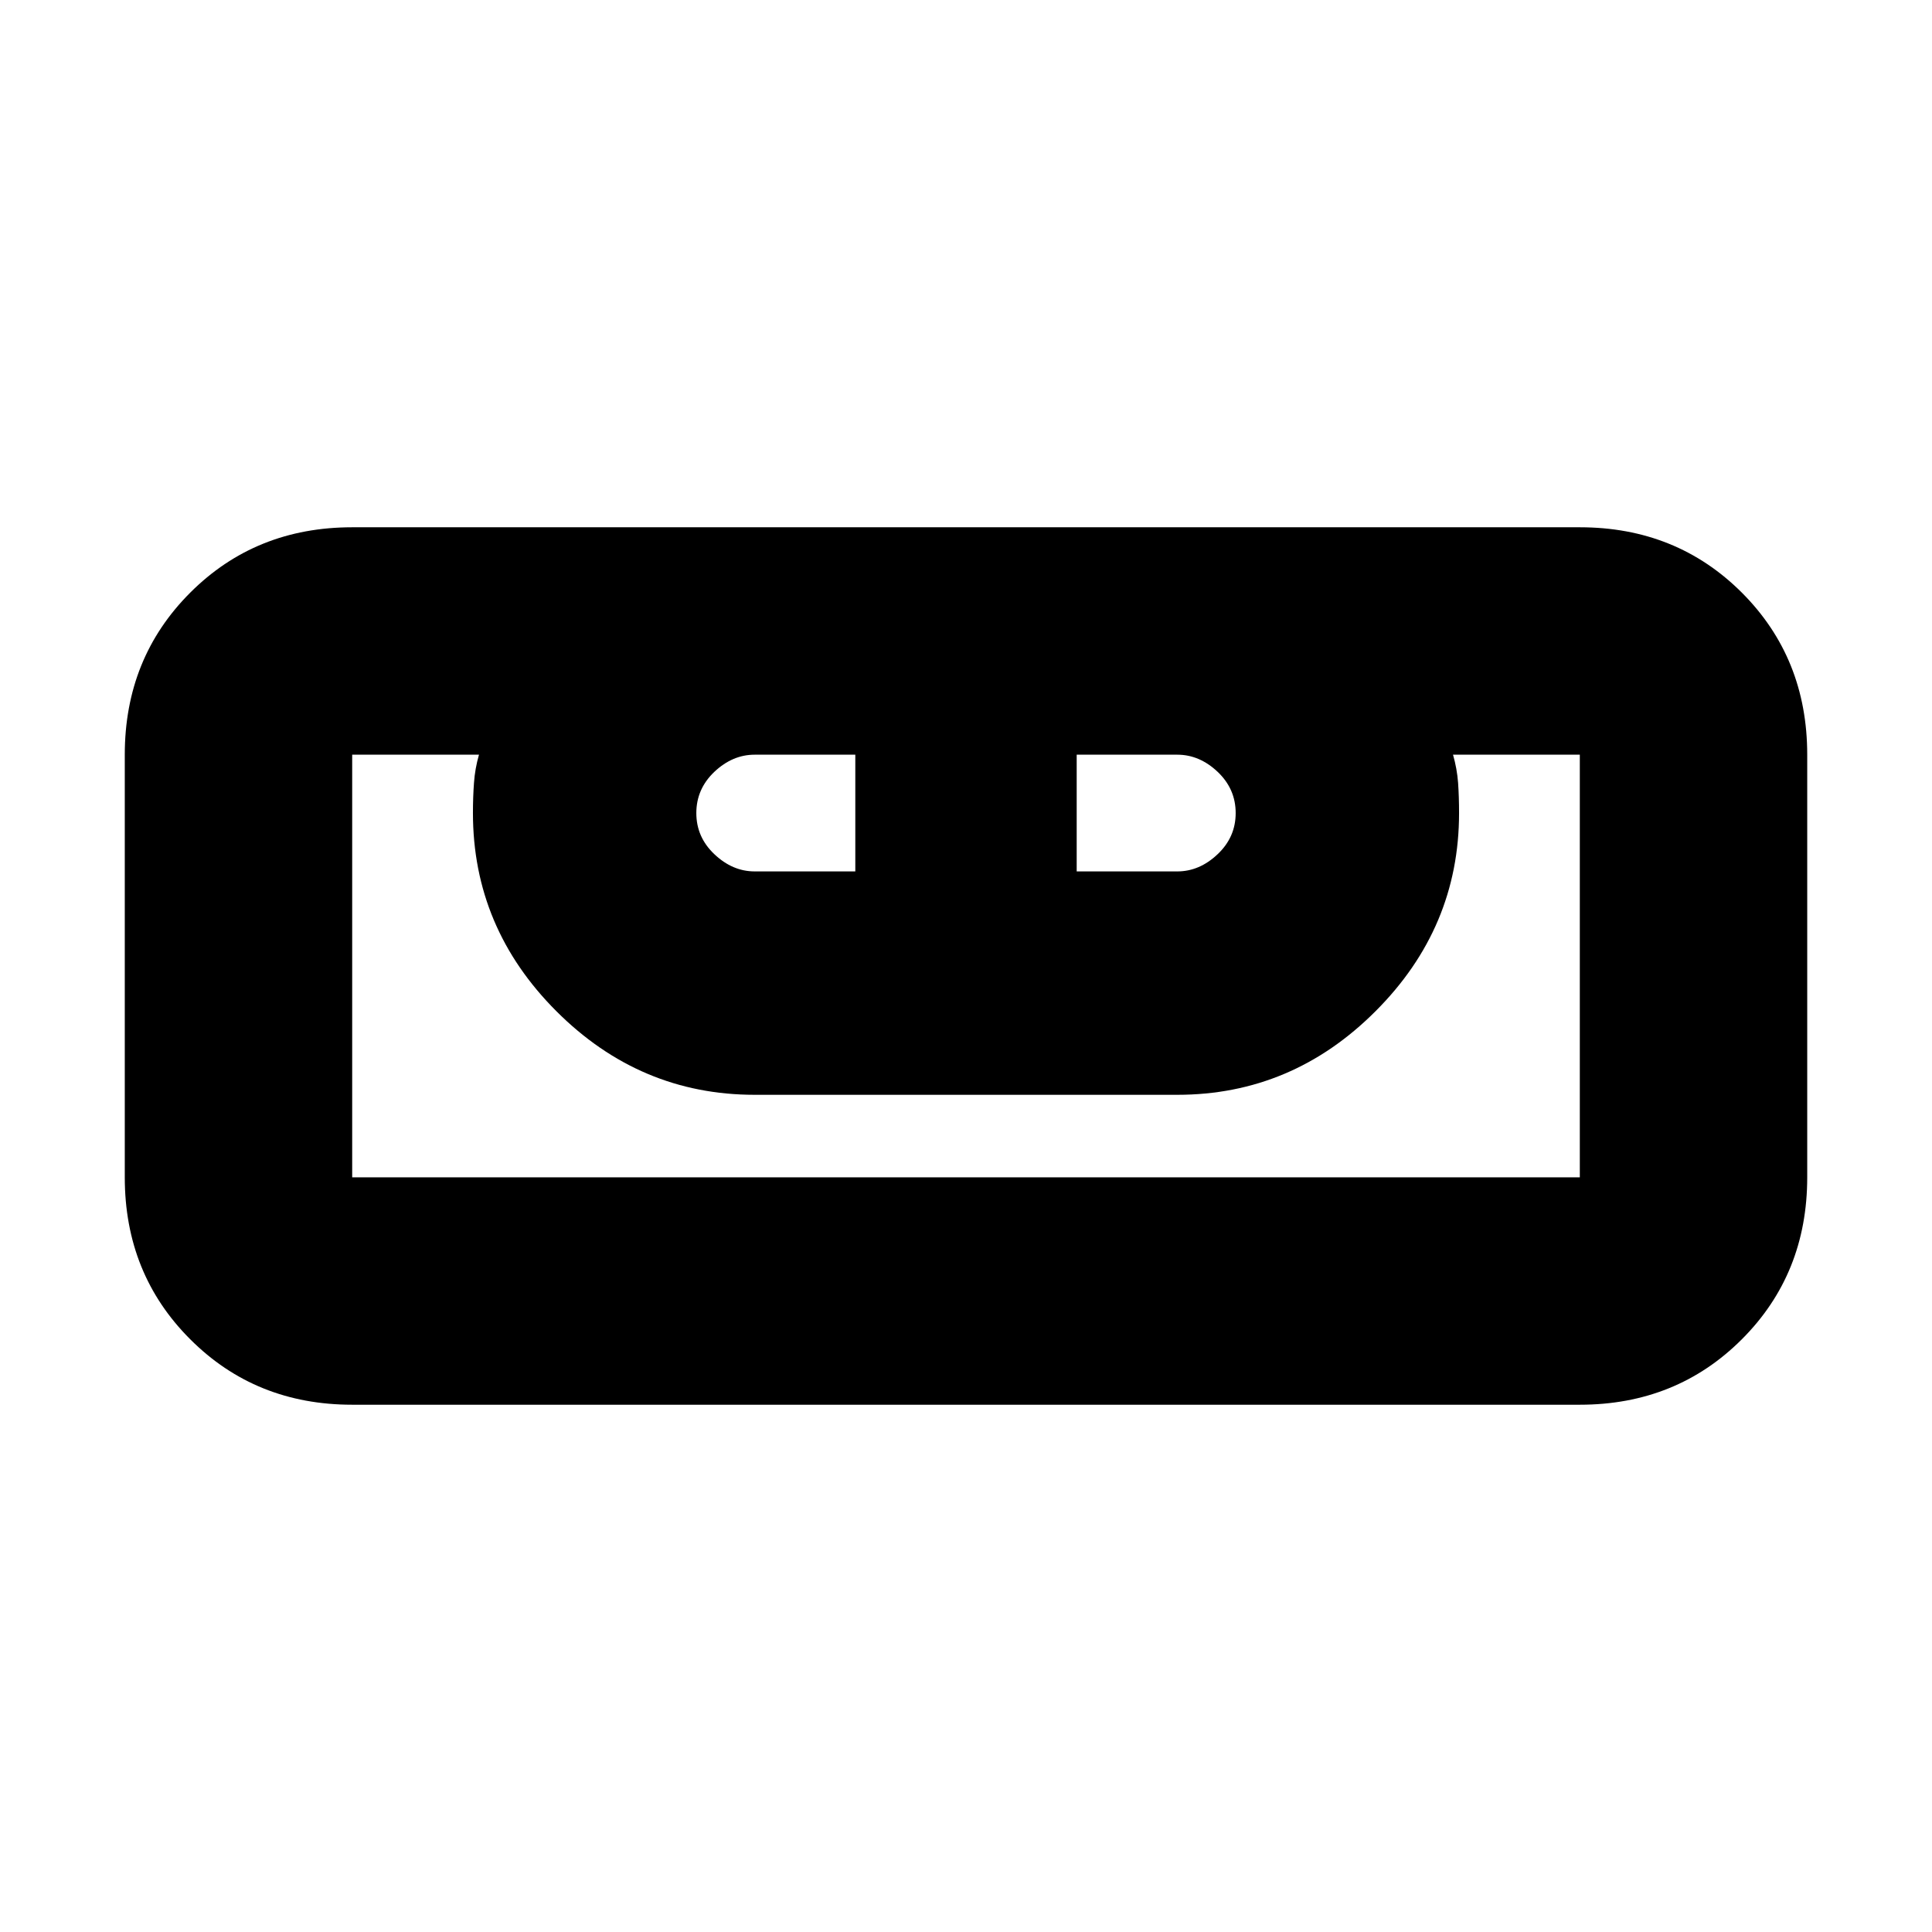 <svg xmlns="http://www.w3.org/2000/svg" height="24" width="24"><path d="M4.375 17.45q-1.2 0-2.012-.813-.813-.812-.813-2.012v-5.25q0-1.2.813-2.013.812-.812 2.012-.812h15.25q1.2 0 2.013.812.812.813.812 2.013v5.25q0 1.2-.812 2.012-.813.813-2.013.813Zm0-2.825h15.25v-5.25H18.05q.05.175.063.35.012.175.012.375 0 1.425-1.038 2.462Q16.05 13.6 14.625 13.6h-5.25q-1.425 0-2.463-1.038-1.037-1.037-1.037-2.462 0-.2.013-.375.012-.175.062-.35H4.375v5.25Zm5-3.8h1.25v-1.45h-1.25q-.275 0-.5.212-.225.213-.225.513 0 .3.225.512.225.213.5.213Zm4 0h1.25q.275 0 .5-.213.225-.212.225-.512 0-.3-.225-.513-.225-.212-.5-.212h-1.25Zm6.25 3.8H4.375h15.25Z"/></svg>